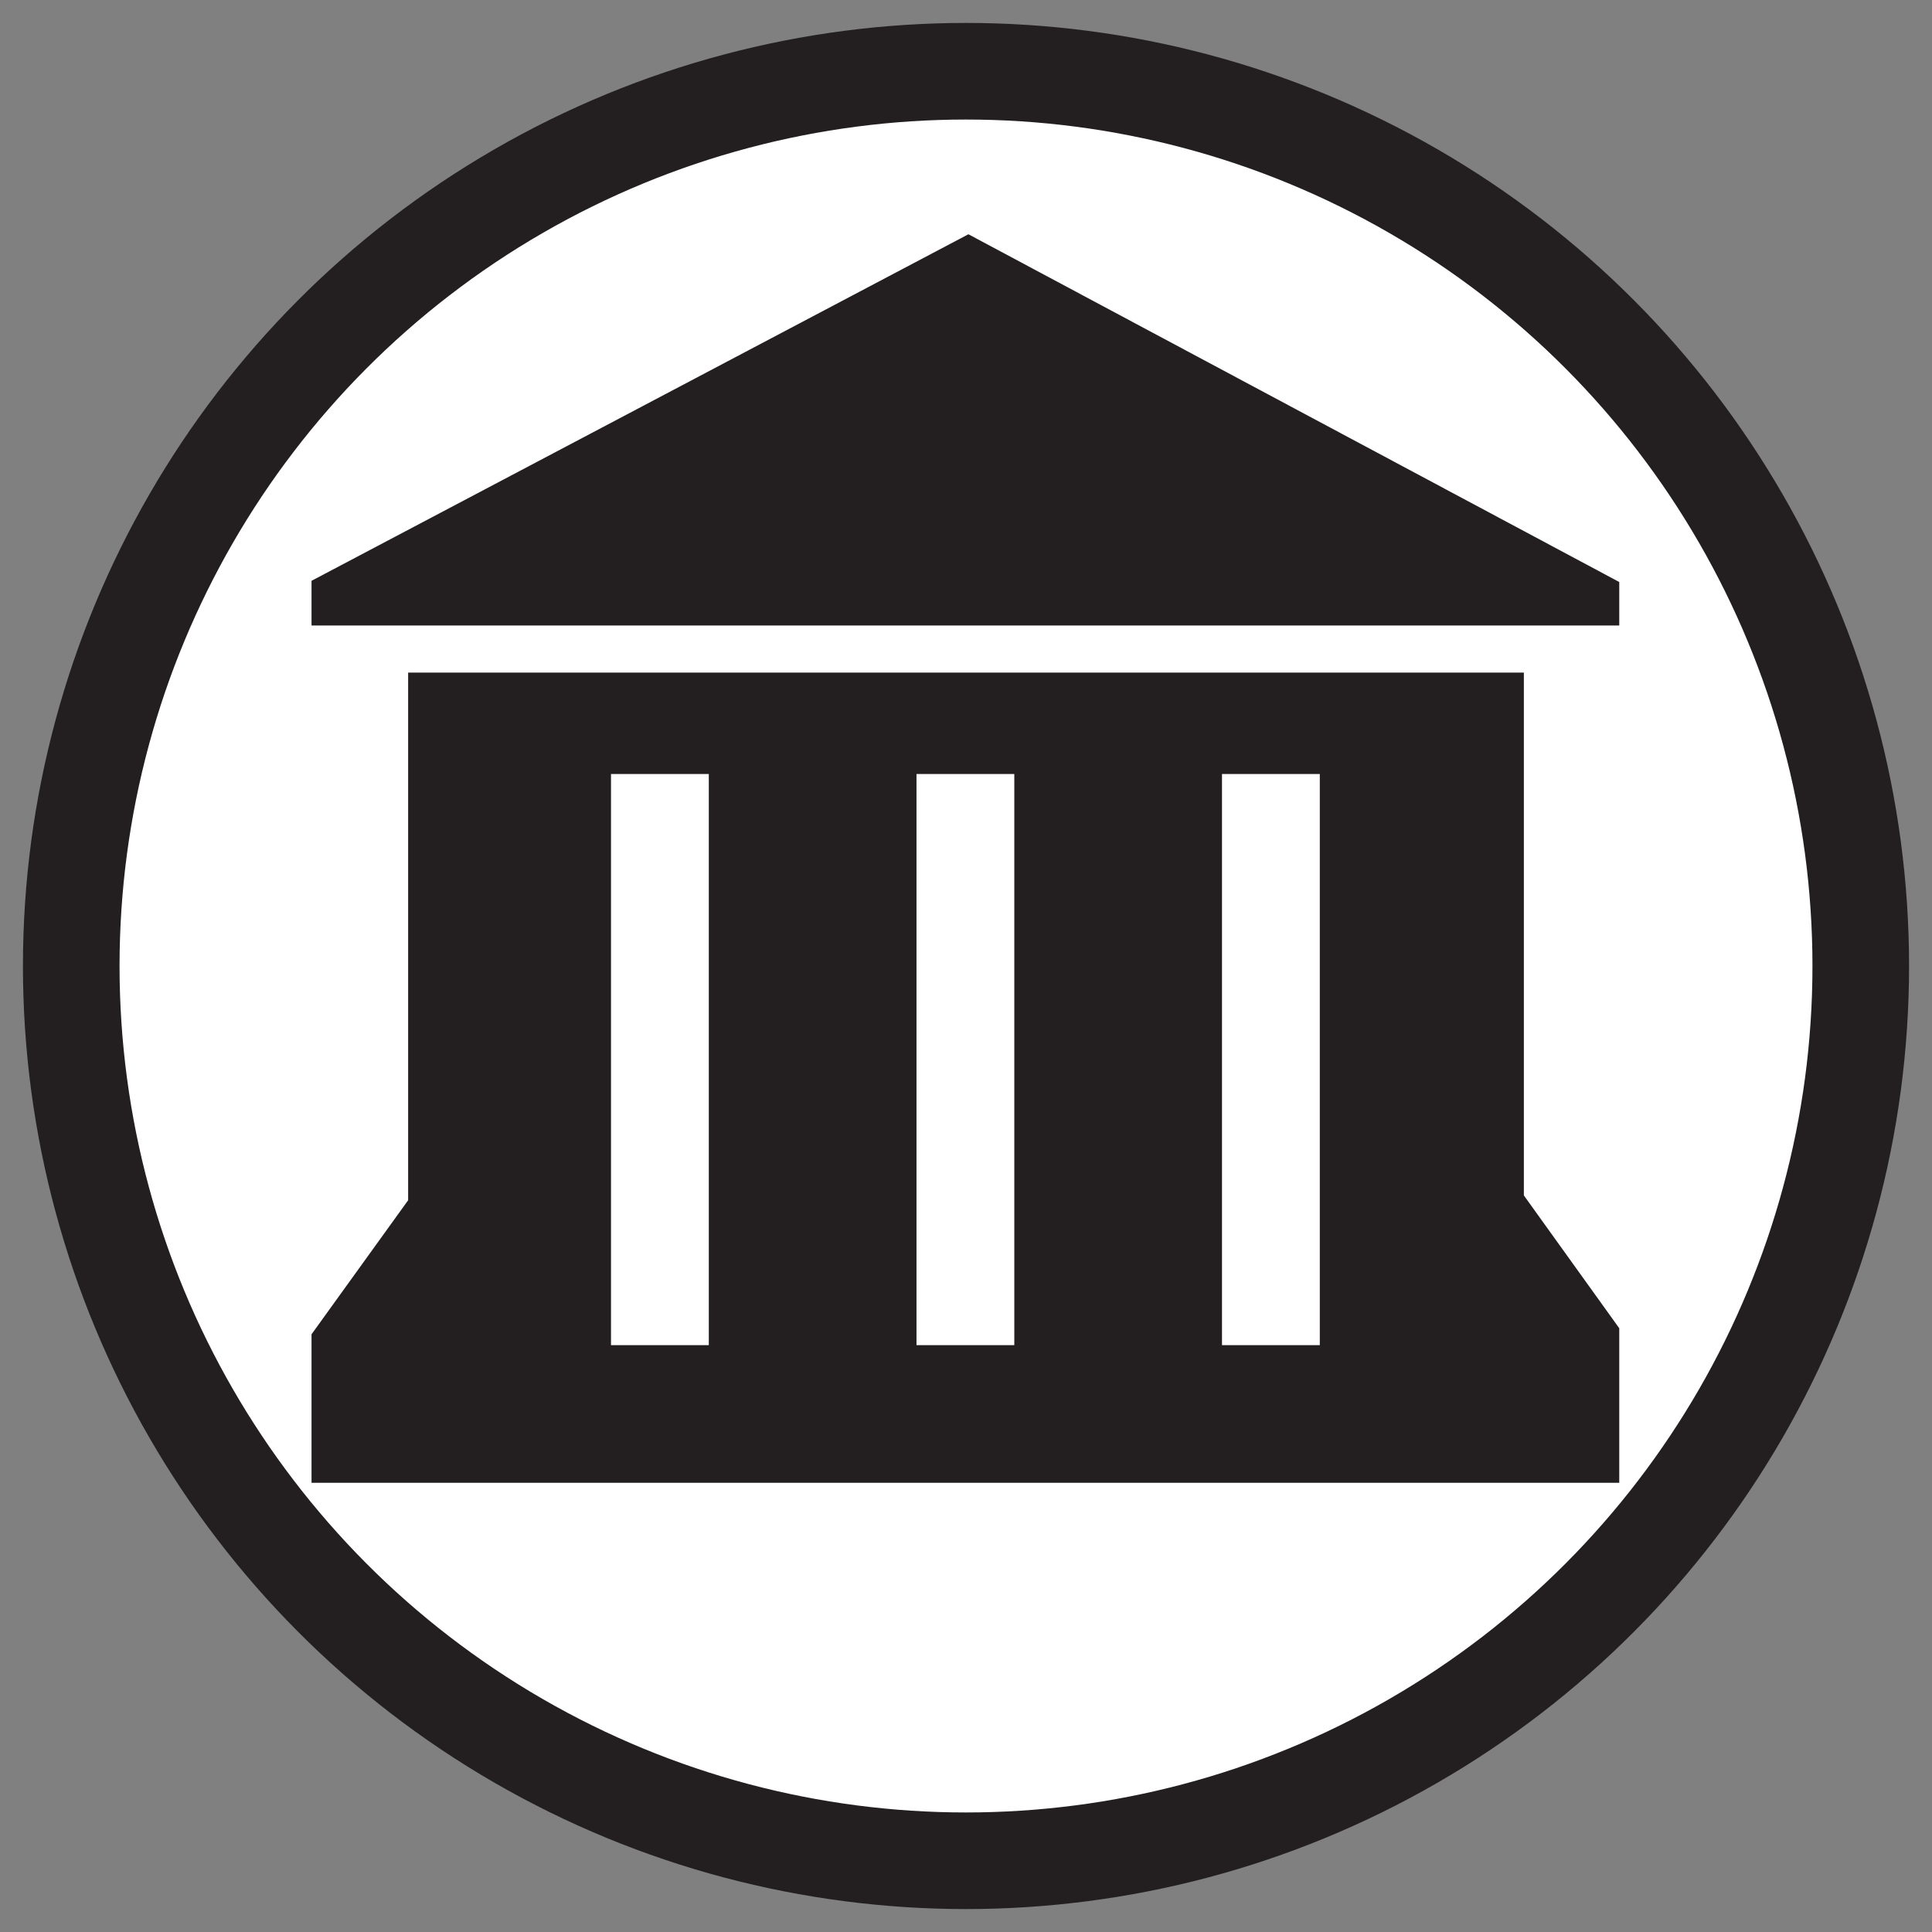 <svg id="Layer_1" data-name="Layer 1" xmlns="http://www.w3.org/2000/svg" viewBox="0 0 16 16"><rect x="0" y="0" width="16" height="16" fill="#808080" stroke="none"/><defs><style>.cls-1,.cls-3{fill:#fff;}.cls-1{stroke:#231f20;stroke-miterlimit:10;stroke-width:0.8px;}.cls-2{fill:#231f20;}</style></defs><circle class="cls-1" cx="8" cy="8" r="7.41"/><polygon class="cls-2" points="2.58 12.28 2.58 11.05 3.38 9.94 3.38 5.57 12.62 5.57 12.62 9.9 13.41 11 13.41 12.28 2.58 12.28"/><polygon class="cls-2" points="2.58 5.18 2.58 4.81 8.02 1.94 13.41 4.82 13.41 5.18 2.58 5.18"/><rect class="cls-3" x="5.06" y="6.41" width="0.81" height="4.73"/><rect class="cls-3" x="7.59" y="6.41" width="0.81" height="4.73"/><rect class="cls-3" x="10.12" y="6.41" width="0.81" height="4.73"/></svg>